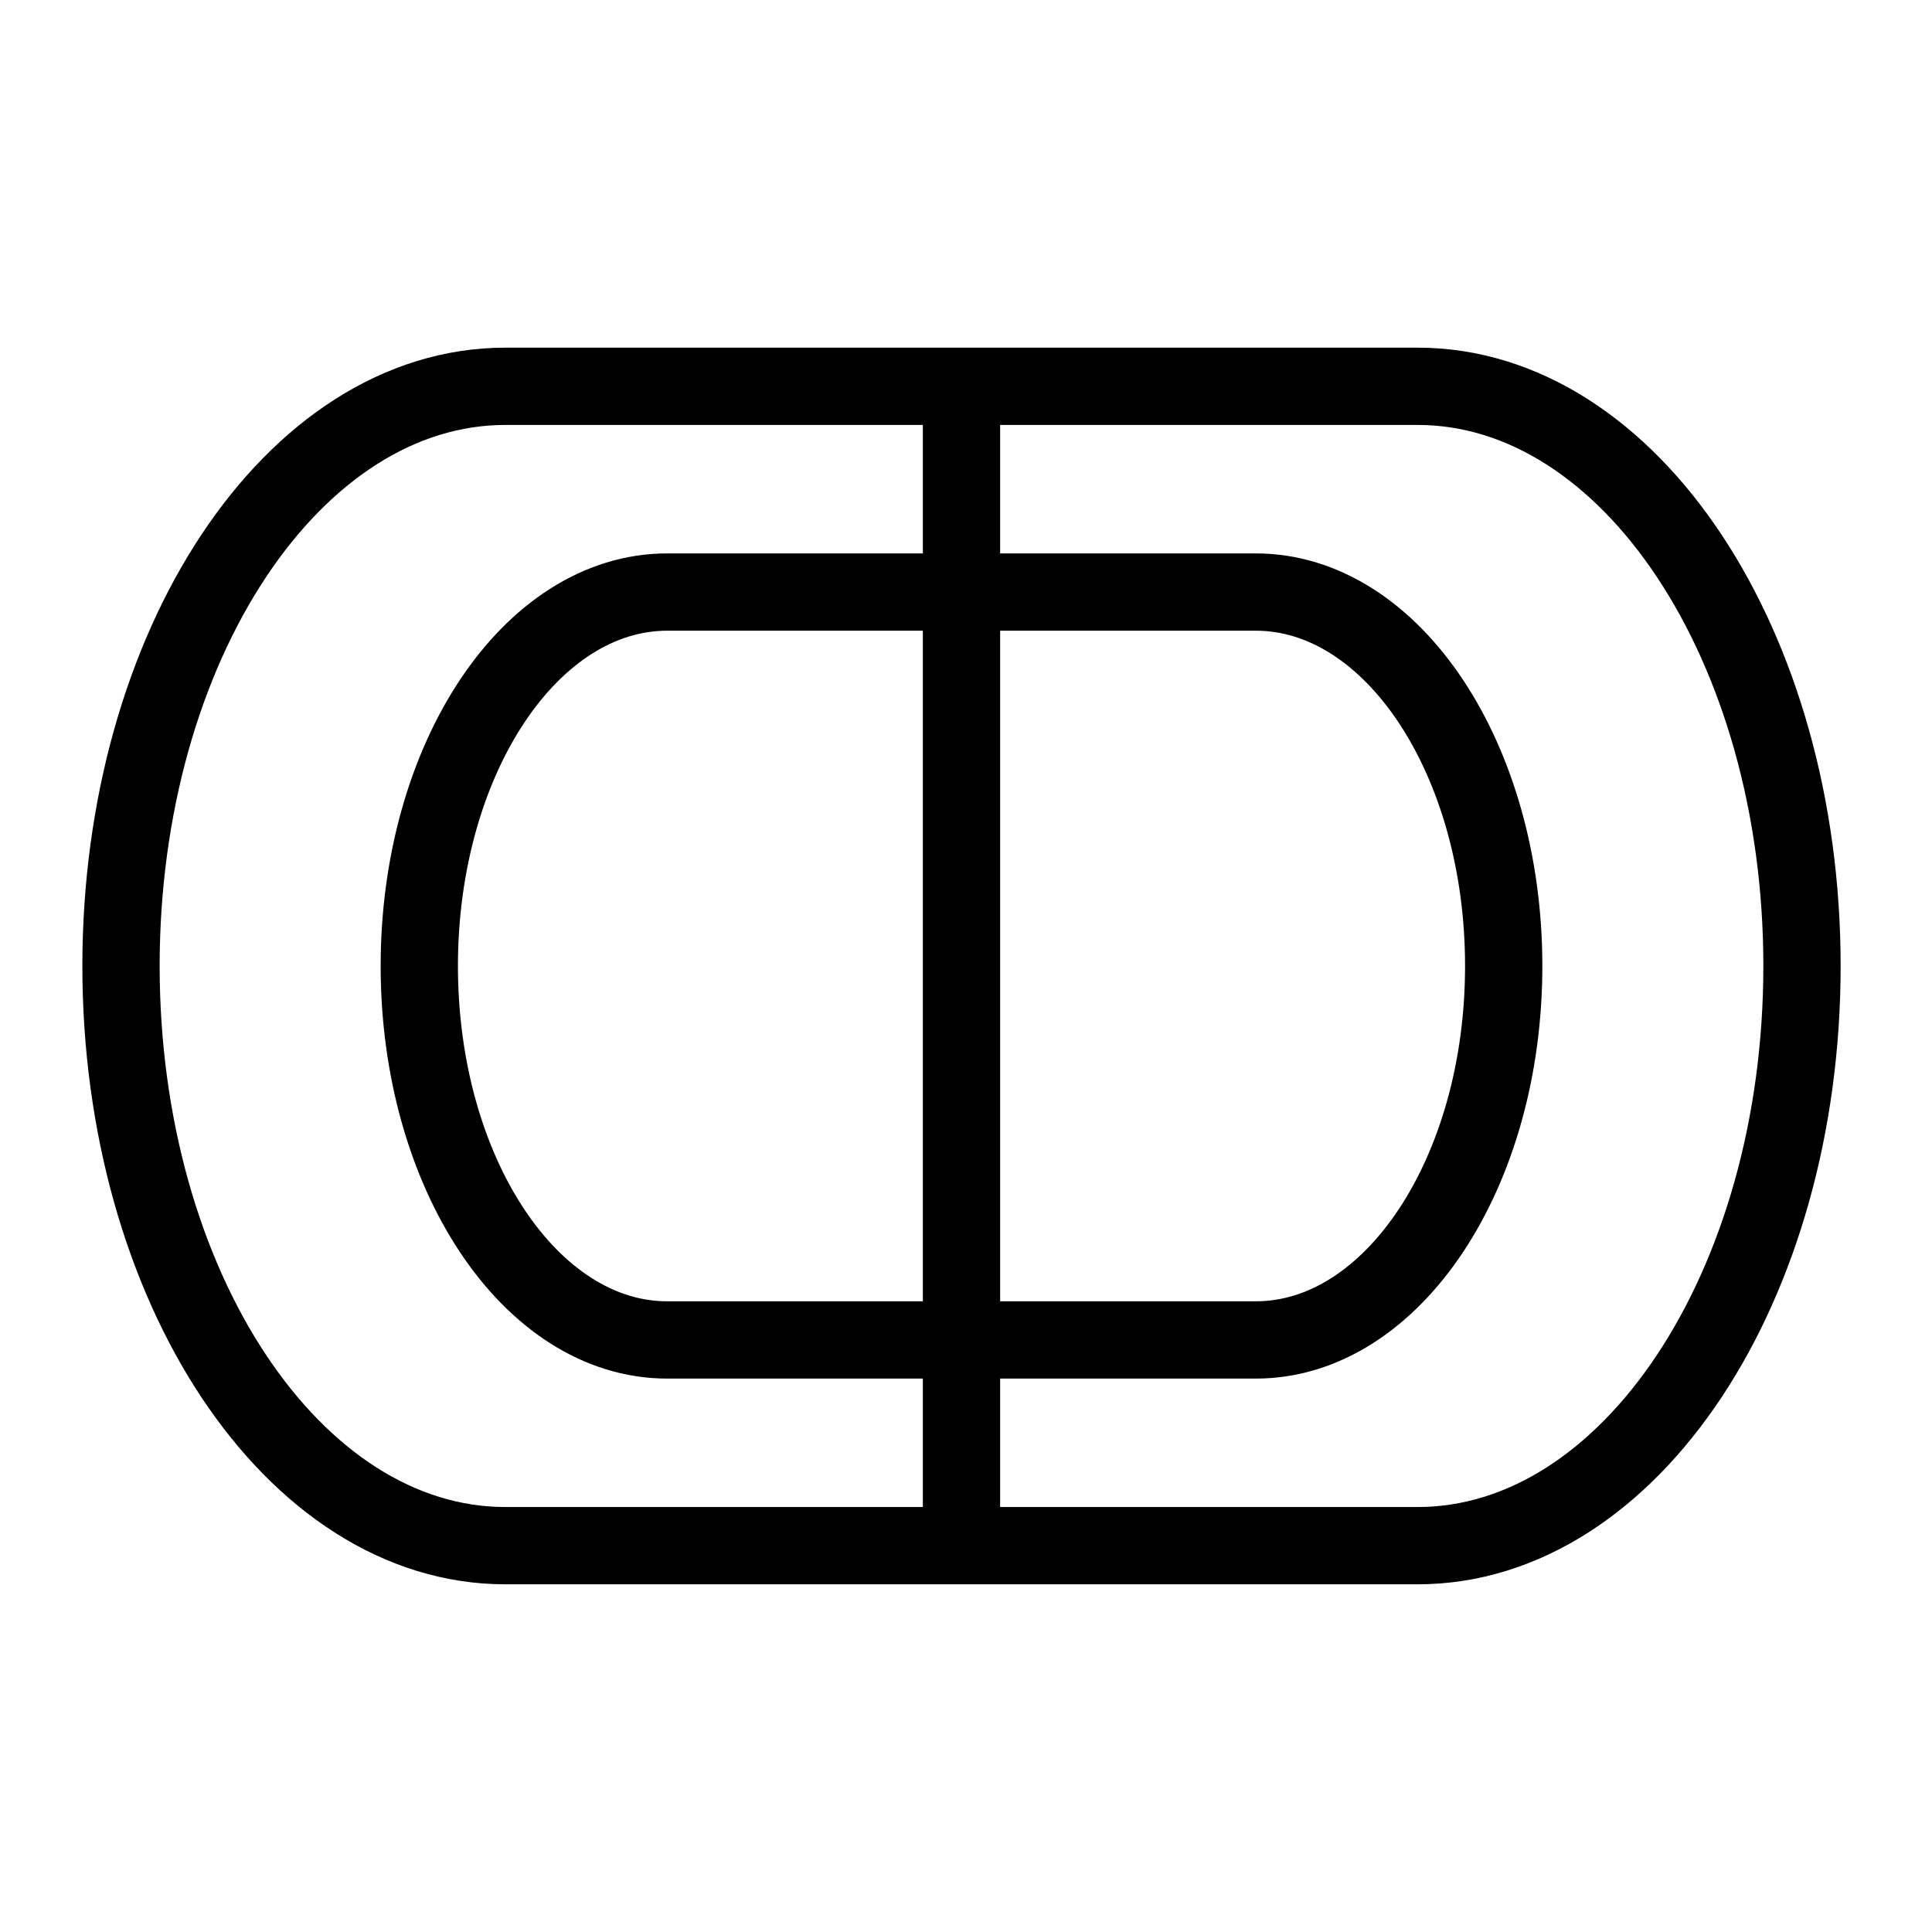 <?xml version="1.0" encoding="UTF-8" standalone="no"?>
<!-- Created with Inkscape (http://www.inkscape.org/) -->

<svg
   width="500"
   height="500"
   viewBox="0 0 132.292 132.292"
   version="1.1"
   id="svg5"
   inkscape:version="1.1.2 (0a00cf5339, 2022-02-04, custom)"
   sodipodi:docname="myriad_icon.svg"
   inkscape:export-filename="C:\Source\rust\myriad\myriad_yew\icon\icon512.png"
   inkscape:export-xdpi="98.303993"
   inkscape:export-ydpi="98.303993"
   xmlns:inkscape="http://www.inkscape.org/namespaces/inkscape"
   xmlns:sodipodi="http://sodipodi.sourceforge.net/DTD/sodipodi-0.dtd"
   xmlns="http://www.w3.org/2000/svg"
   xmlns:svg="http://www.w3.org/2000/svg"
   xmlns:rdf="http://www.w3.org/1999/02/22-rdf-syntax-ns#"
   xmlns:cc="http://creativecommons.org/ns#"
   xmlns:dc="http://purl.org/dc/elements/1.1/">
  <title
     id="title15285">Myriad Icon</title>
  <sodipodi:namedview
     id="namedview7"
     pagecolor="#ffffff"
     bordercolor="#666666"
     borderopacity="1.0"
     inkscape:pageshadow="2"
     inkscape:pageopacity="0.0"
     inkscape:pagecheckerboard="0"
     inkscape:document-units="mm"
     showgrid="false"
     units="px"
     inkscape:snap-bbox="true"
     inkscape:snap-object-midpoints="true"
     inkscape:snap-midpoints="true"
     inkscape:zoom="0.37816708"
     inkscape:cx="-821.06566"
     inkscape:cy="653.15046"
     inkscape:window-width="1920"
     inkscape:window-height="1009"
     inkscape:window-x="-8"
     inkscape:window-y="-8"
     inkscape:window-maximized="1"
     inkscape:current-layer="layer1" />
  <defs
     id="defs2" />
  <g
     inkscape:label="Layer 1"
     inkscape:groupmode="layer"
     id="layer1">
    <a
       id="a11669">
      <g
         id="g8912" />
    </a>
    <path
       id="path14765"
       style="fill:none;stroke:#000000;stroke-width:5.292;stroke-linecap:butt;stroke-linejoin:miter;stroke-opacity:1;stroke-miterlimit:4;stroke-dasharray:none"
       d="m 65.838,105.838 v -79.385 0 M 45.69,91.752 c -9.377,0 -16.979,-11.464 -16.979,-25.606 0,-14.142 7.602,-25.606 16.979,-25.606 l 40.296,1e-6 c 9.377,-4e-6 16.979,11.464 16.979,25.606 v 0 c 0,14.142 -7.602,25.606 -16.979,25.606 z M 34.606,105.838 c -14.536,0 -26.32,-17.771 -26.32,-39.693 0,-21.922 11.784,-39.693 26.32,-39.693 h 62.464 c 14.536,-5e-6 26.32,17.771 26.32,39.693 v 0 c 0,21.922 -11.784,39.693 -26.32,39.693 z" />
  </g>
</svg>
